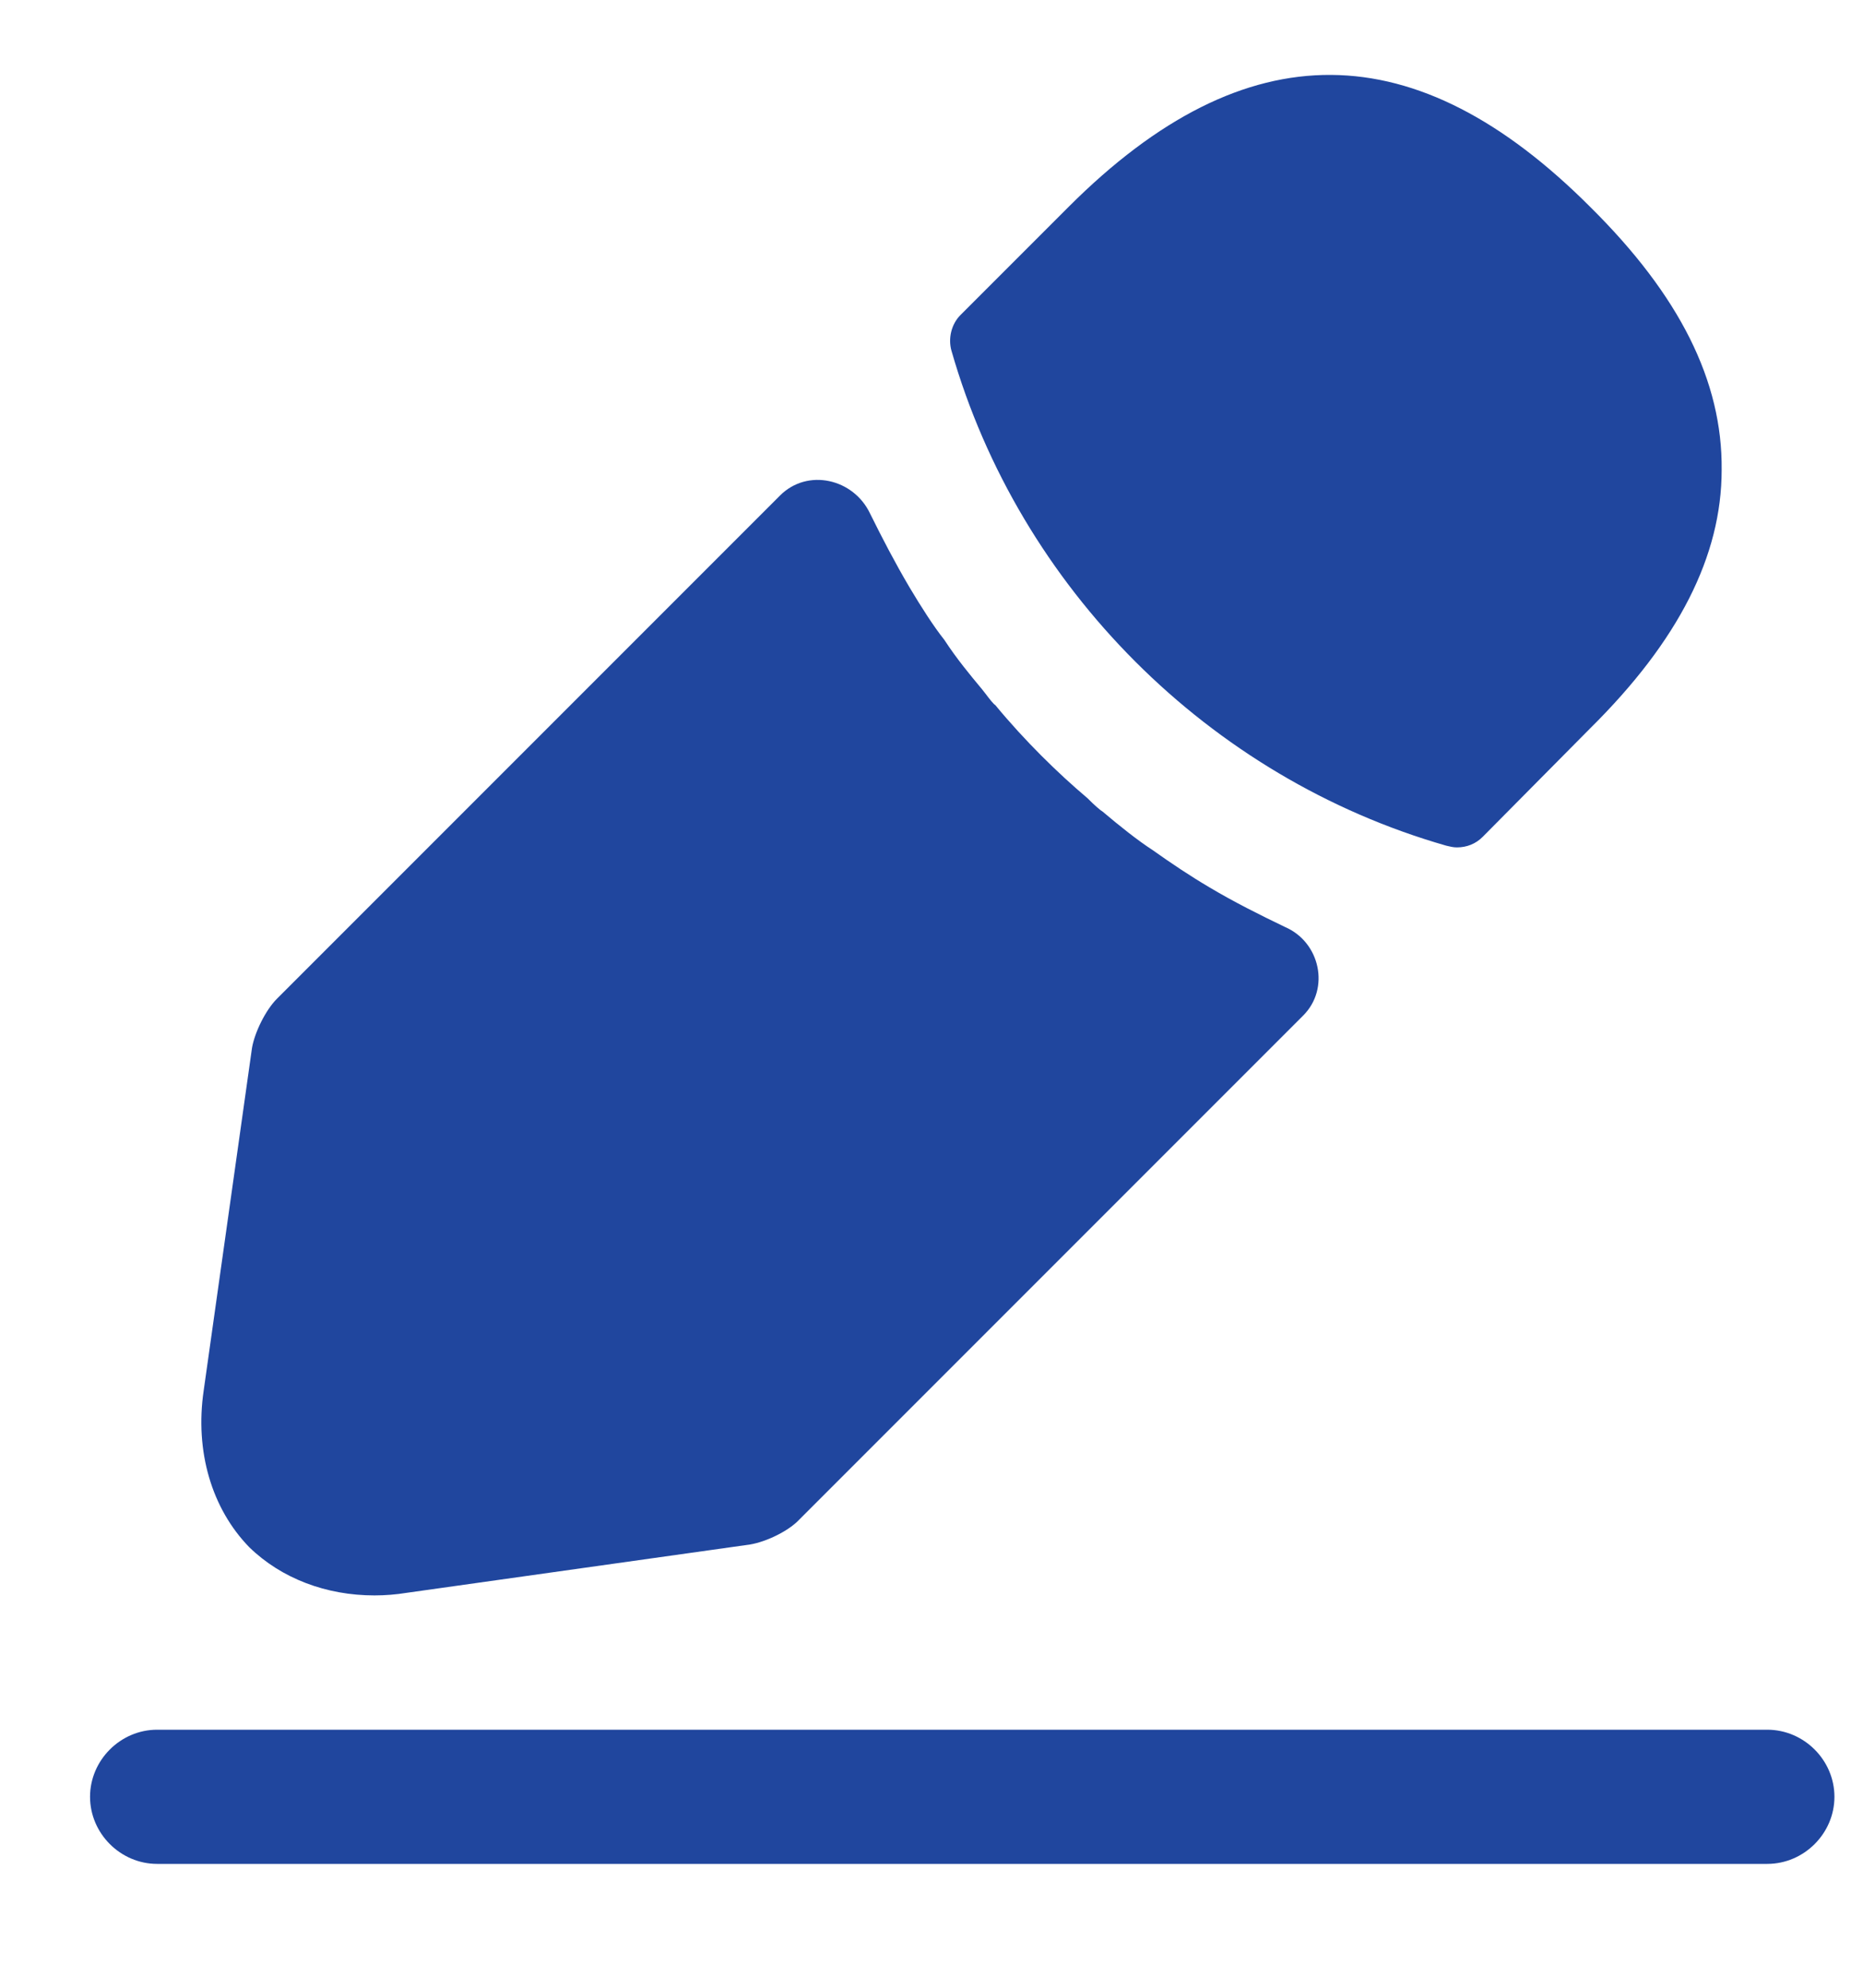 <svg width="15" height="16" viewBox="0 0 15 16" fill="none" xmlns="http://www.w3.org/2000/svg">
<path fill-rule="evenodd" clip-rule="evenodd" d="M12.803 1.665C11.406 0.267 10.038 0.231 8.604 1.665L7.733 2.536C7.661 2.608 7.632 2.723 7.661 2.824C8.208 4.733 9.735 6.26 11.644 6.807C11.673 6.814 11.701 6.821 11.73 6.821C11.809 6.821 11.882 6.793 11.939 6.735L12.803 5.863C13.516 5.158 13.862 4.473 13.862 3.782C13.869 3.069 13.524 2.378 12.803 1.665ZM14.229 15.003H1.265C0.97 15.003 0.725 14.758 0.725 14.463C0.725 14.168 0.97 13.923 1.265 13.923H14.229C14.525 13.923 14.77 14.168 14.77 14.463C14.77 14.758 14.525 15.003 14.229 15.003ZM9.742 7.145C9.937 7.261 10.139 7.362 10.347 7.462C10.629 7.584 10.71 7.957 10.493 8.174L6.437 12.23C6.35 12.324 6.17 12.41 6.04 12.432L3.275 12.821C3.188 12.835 3.102 12.842 3.015 12.842C2.627 12.842 2.266 12.706 2.007 12.454C1.705 12.144 1.568 11.683 1.64 11.193L2.029 8.435C2.05 8.312 2.137 8.132 2.23 8.039L6.28 3.989C6.501 3.767 6.873 3.852 7.006 4.135C7.106 4.337 7.207 4.531 7.322 4.726C7.416 4.884 7.517 5.042 7.603 5.15C7.704 5.305 7.818 5.441 7.891 5.529C7.896 5.535 7.901 5.541 7.906 5.547C7.916 5.56 7.926 5.572 7.935 5.584C7.97 5.63 7.997 5.665 8.014 5.676C8.252 5.964 8.518 6.224 8.756 6.425C8.813 6.483 8.864 6.526 8.878 6.533C9.015 6.649 9.159 6.764 9.281 6.843C9.433 6.951 9.584 7.052 9.742 7.145Z" fill="#20469E"/>
</svg>
